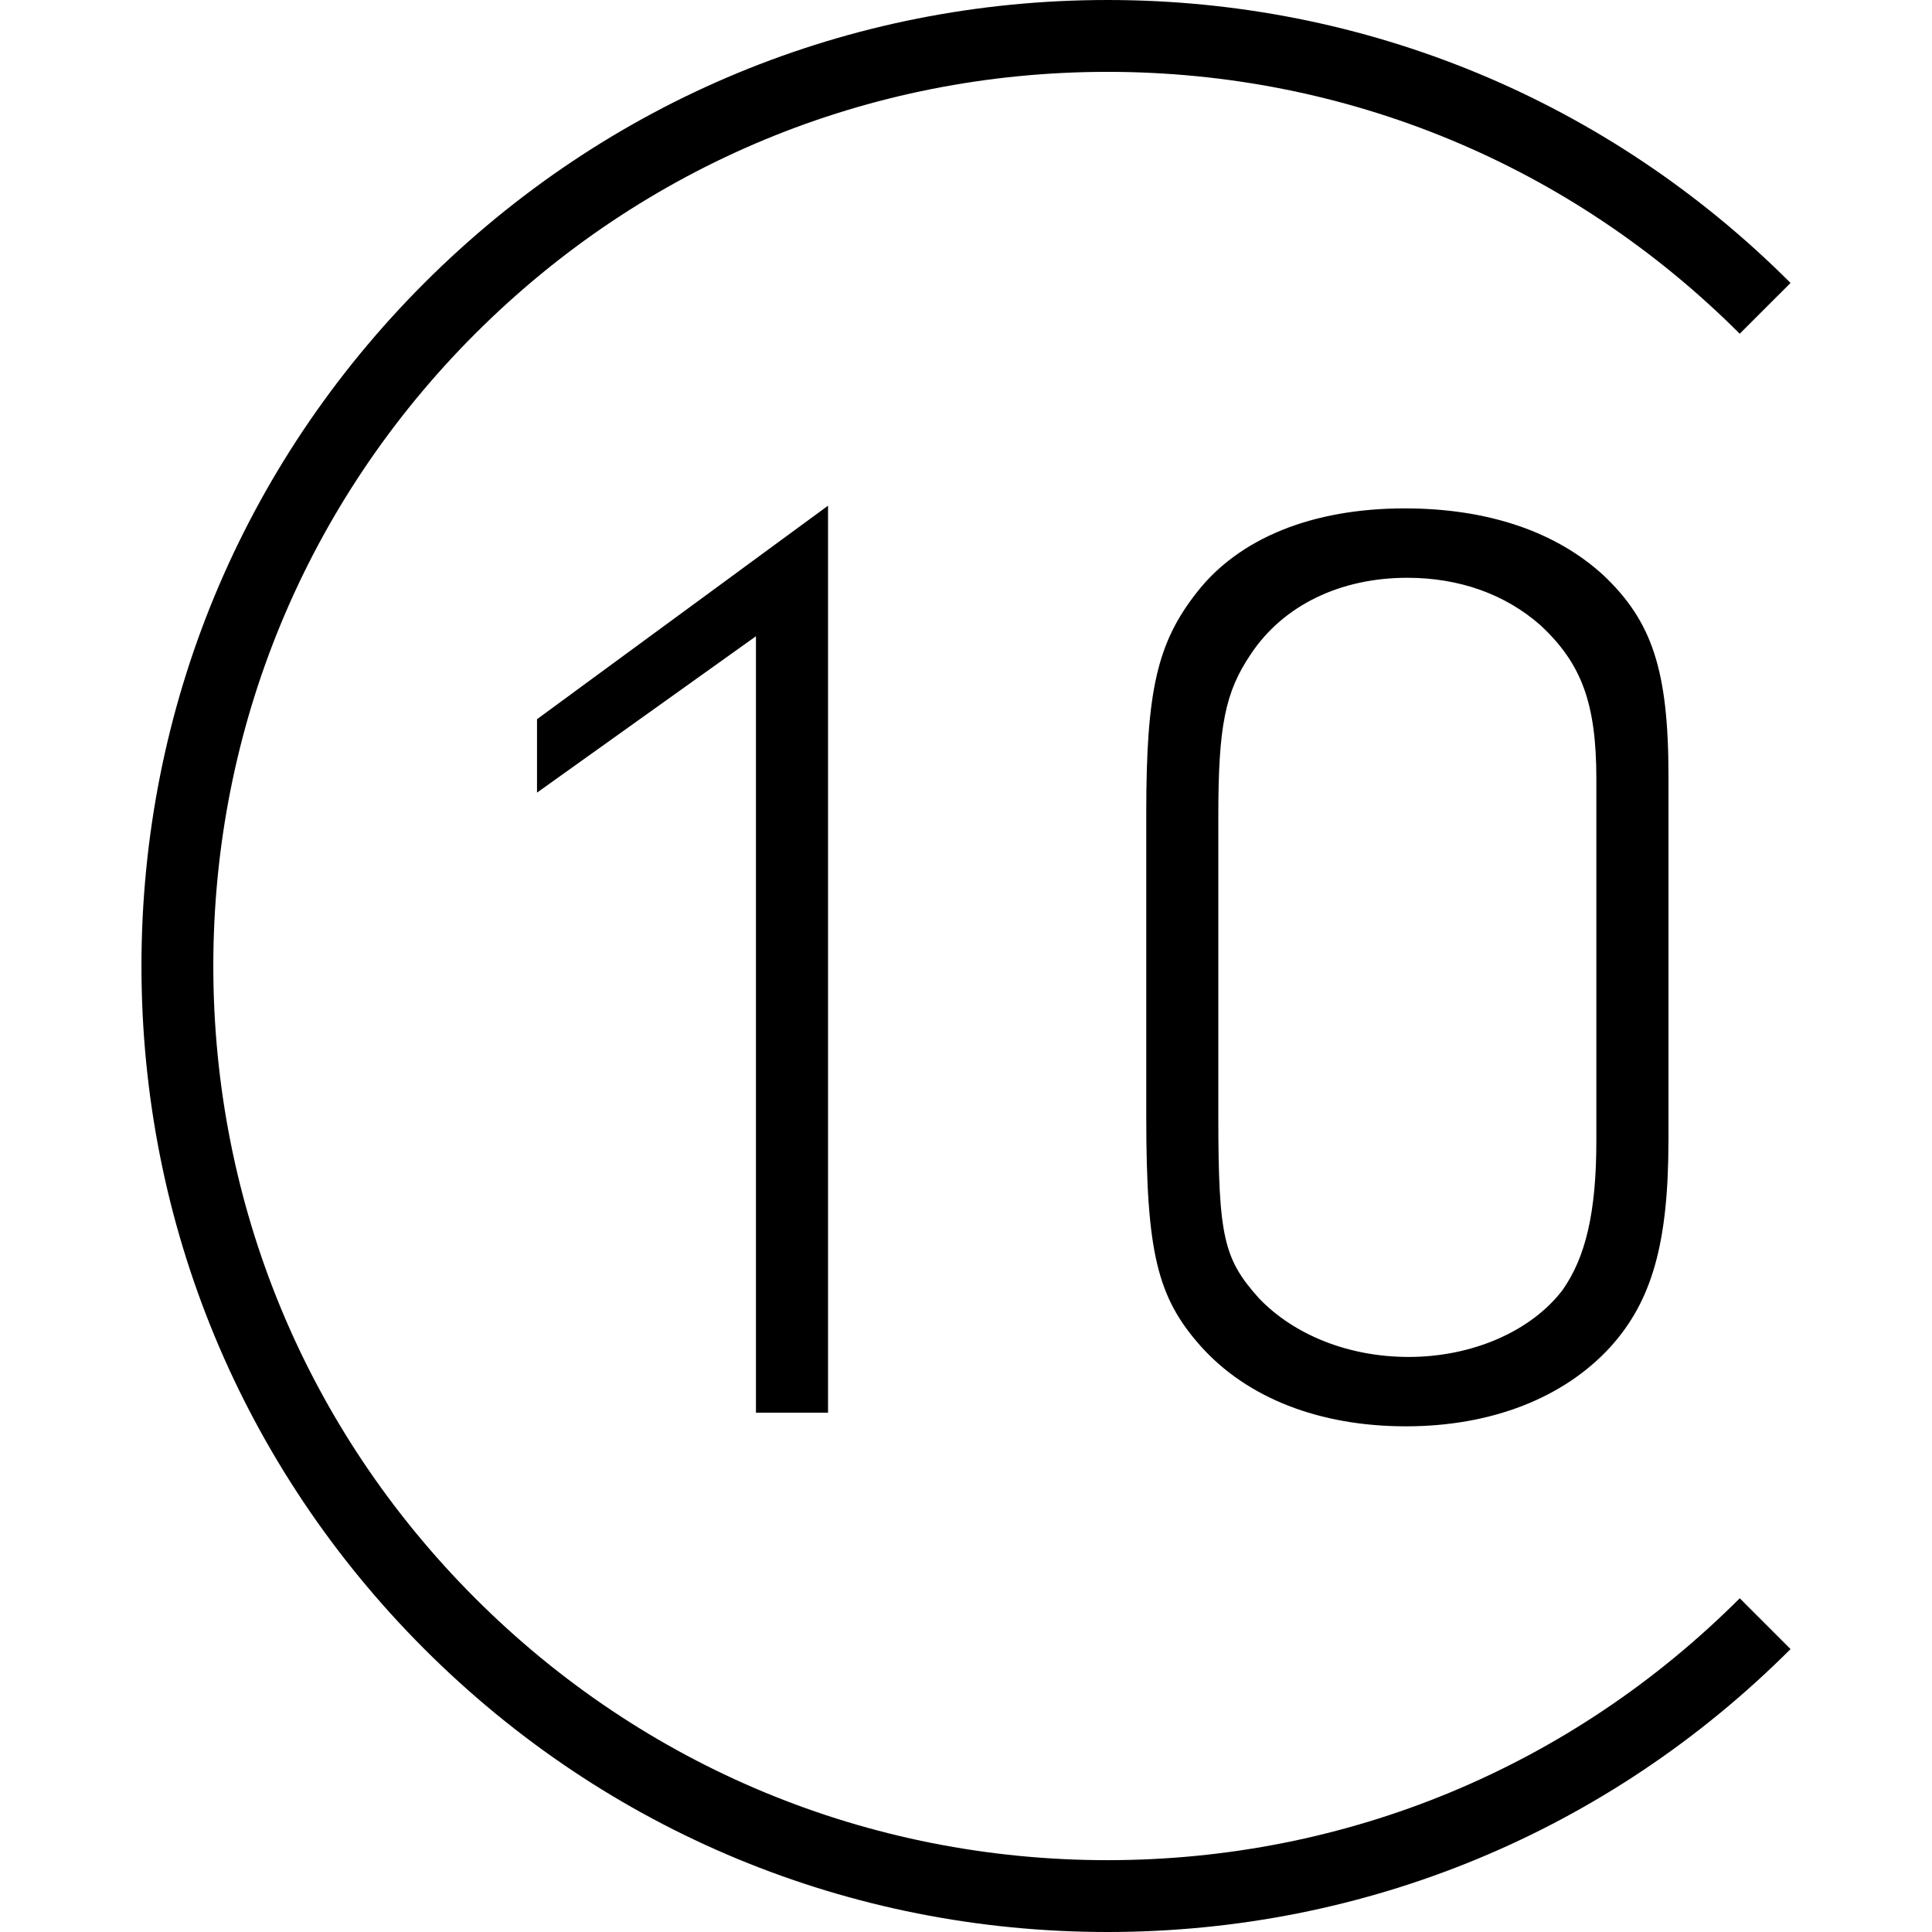 <svg width="100" height="100" xmlns="http://www.w3.org/2000/svg" xmlns:svg="http://www.w3.org/2000/svg">
 <g>
  <title>Layer 1</title>
  <g id="svg_1">
   <path id="svg_3" d="m27.796,41.026l0,-3.801l15.063,-11.051l0,46.947l-3.731,0l0,-40.19l-11.332,8.095z"/>
   <path id="svg_4" d="m86.358,59.044c0,5.279 -0.845,8.305 -3.027,10.699c-2.392,2.604 -6.123,4.083 -10.558,4.083c-4.505,0 -8.235,-1.478 -10.628,-4.153c-2.252,-2.534 -2.815,-4.857 -2.815,-11.896l0,-15.695c0,-6.335 0.563,-8.798 2.604,-11.403c2.182,-2.815 5.983,-4.365 10.77,-4.365c4.294,0 7.812,1.197 10.277,3.449c2.533,2.393 3.379,4.927 3.379,10.417l0,18.864l-0.002,0zm-23.298,-1.267c0,6.265 0.282,7.391 2.112,9.431c1.829,1.901 4.645,3.027 7.742,3.027c3.308,0 6.335,-1.337 7.953,-3.449c1.197,-1.689 1.76,-4.012 1.76,-7.742l0,-18.722c0,-3.942 -0.774,-5.983 -2.886,-7.953c-1.829,-1.619 -4.223,-2.463 -6.897,-2.463c-3.449,0 -6.406,1.407 -8.095,3.942c-1.337,1.97 -1.689,3.73 -1.689,8.375l0,15.554z"/>
   <path id="svg_6" d="m57.322,100c-13.356,0 -25.911,-5.201 -35.355,-14.645c-9.444,-9.444 -14.645,-22 -14.645,-35.355c0,-13.356 5.201,-25.911 14.645,-35.355c9.444,-9.444 21.999,-14.645 35.355,-14.645c13.355,0 25.911,5.201 35.356,14.645l-2.63,2.629c-8.741,-8.741 -20.364,-13.555 -32.726,-13.555s-23.985,4.814 -32.726,13.555c-8.741,8.741 -13.555,20.364 -13.555,32.726s4.814,23.985 13.556,32.726c8.741,8.742 20.363,13.556 32.726,13.556s23.985,-4.814 32.726,-13.556l2.63,2.63c-9.446,9.443 -22.002,14.644 -35.357,14.644z"/>
  </g>
 </g>
</svg>